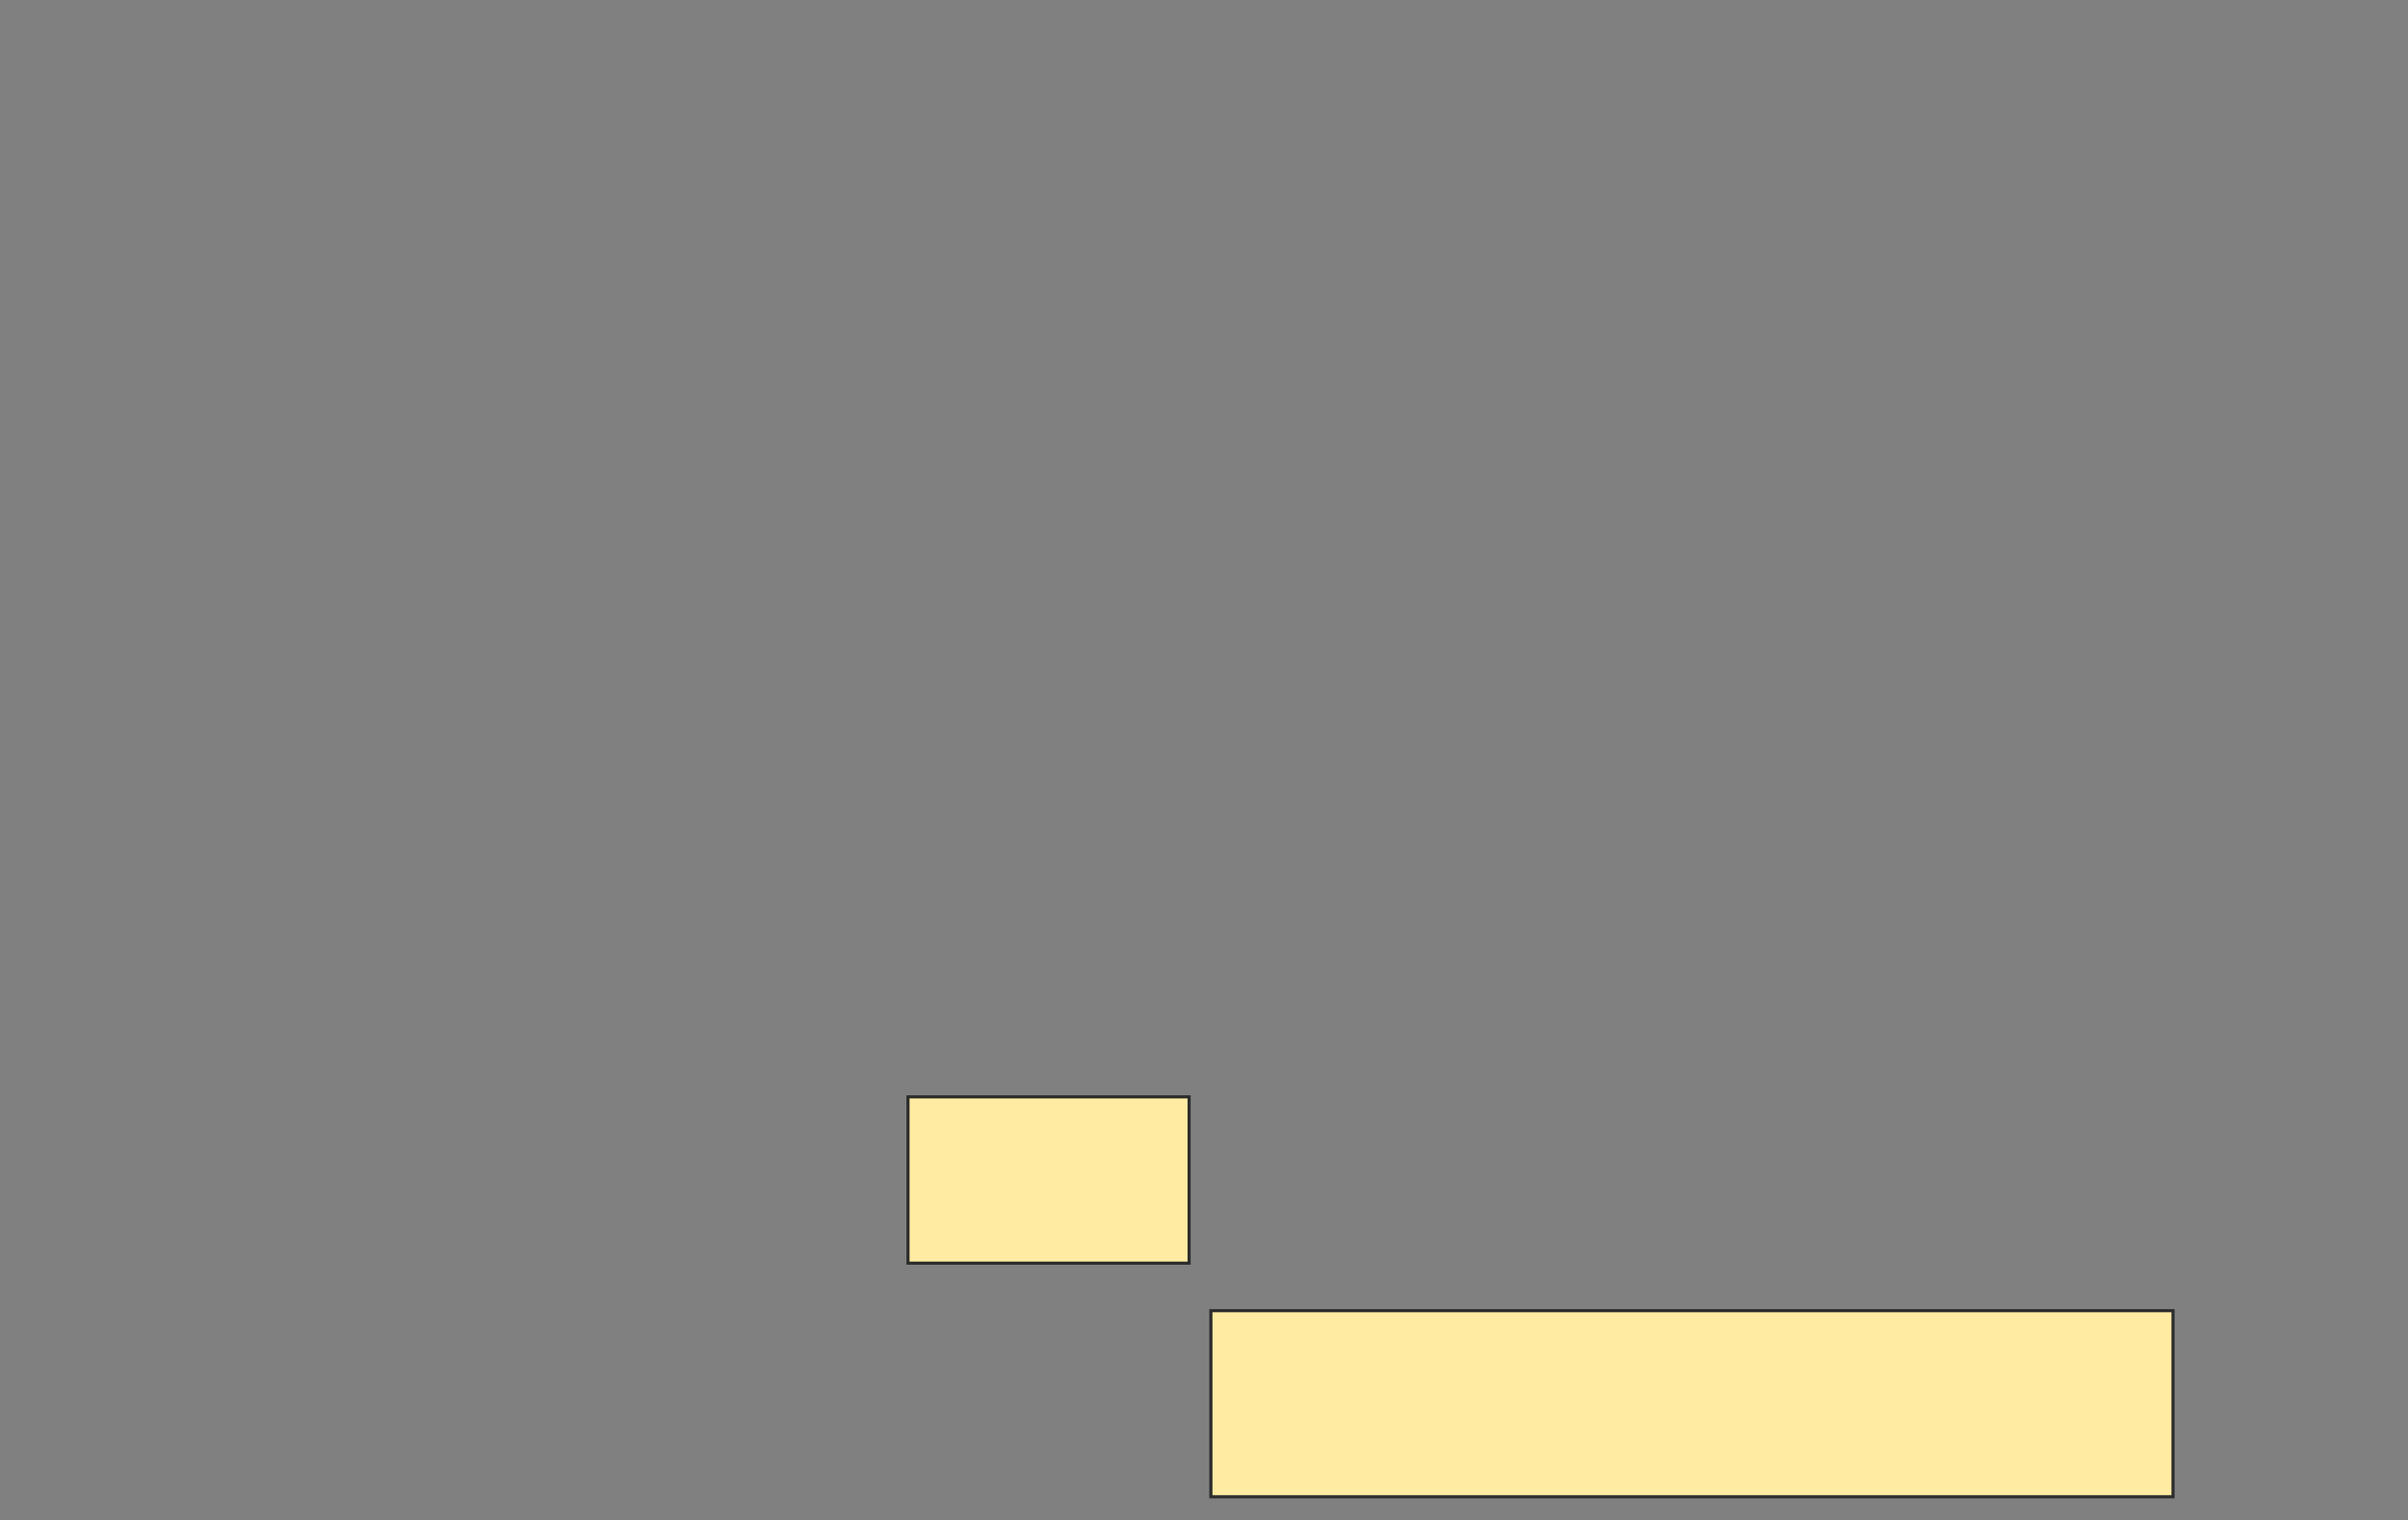 <svg height="483" width="765" xmlns="http://www.w3.org/2000/svg"><rect width="100%" height="100%" fill="#808080" stroke="none"/><path fill="#FFEBA2" stroke="#2D2D2D" d="M288.459 348.447H377.767V401.277H288.459z"/><path fill="#FFEBA2" stroke="#2D2D2D" d="M384.686 416.371H690.346V475.491H384.686z"/></svg>